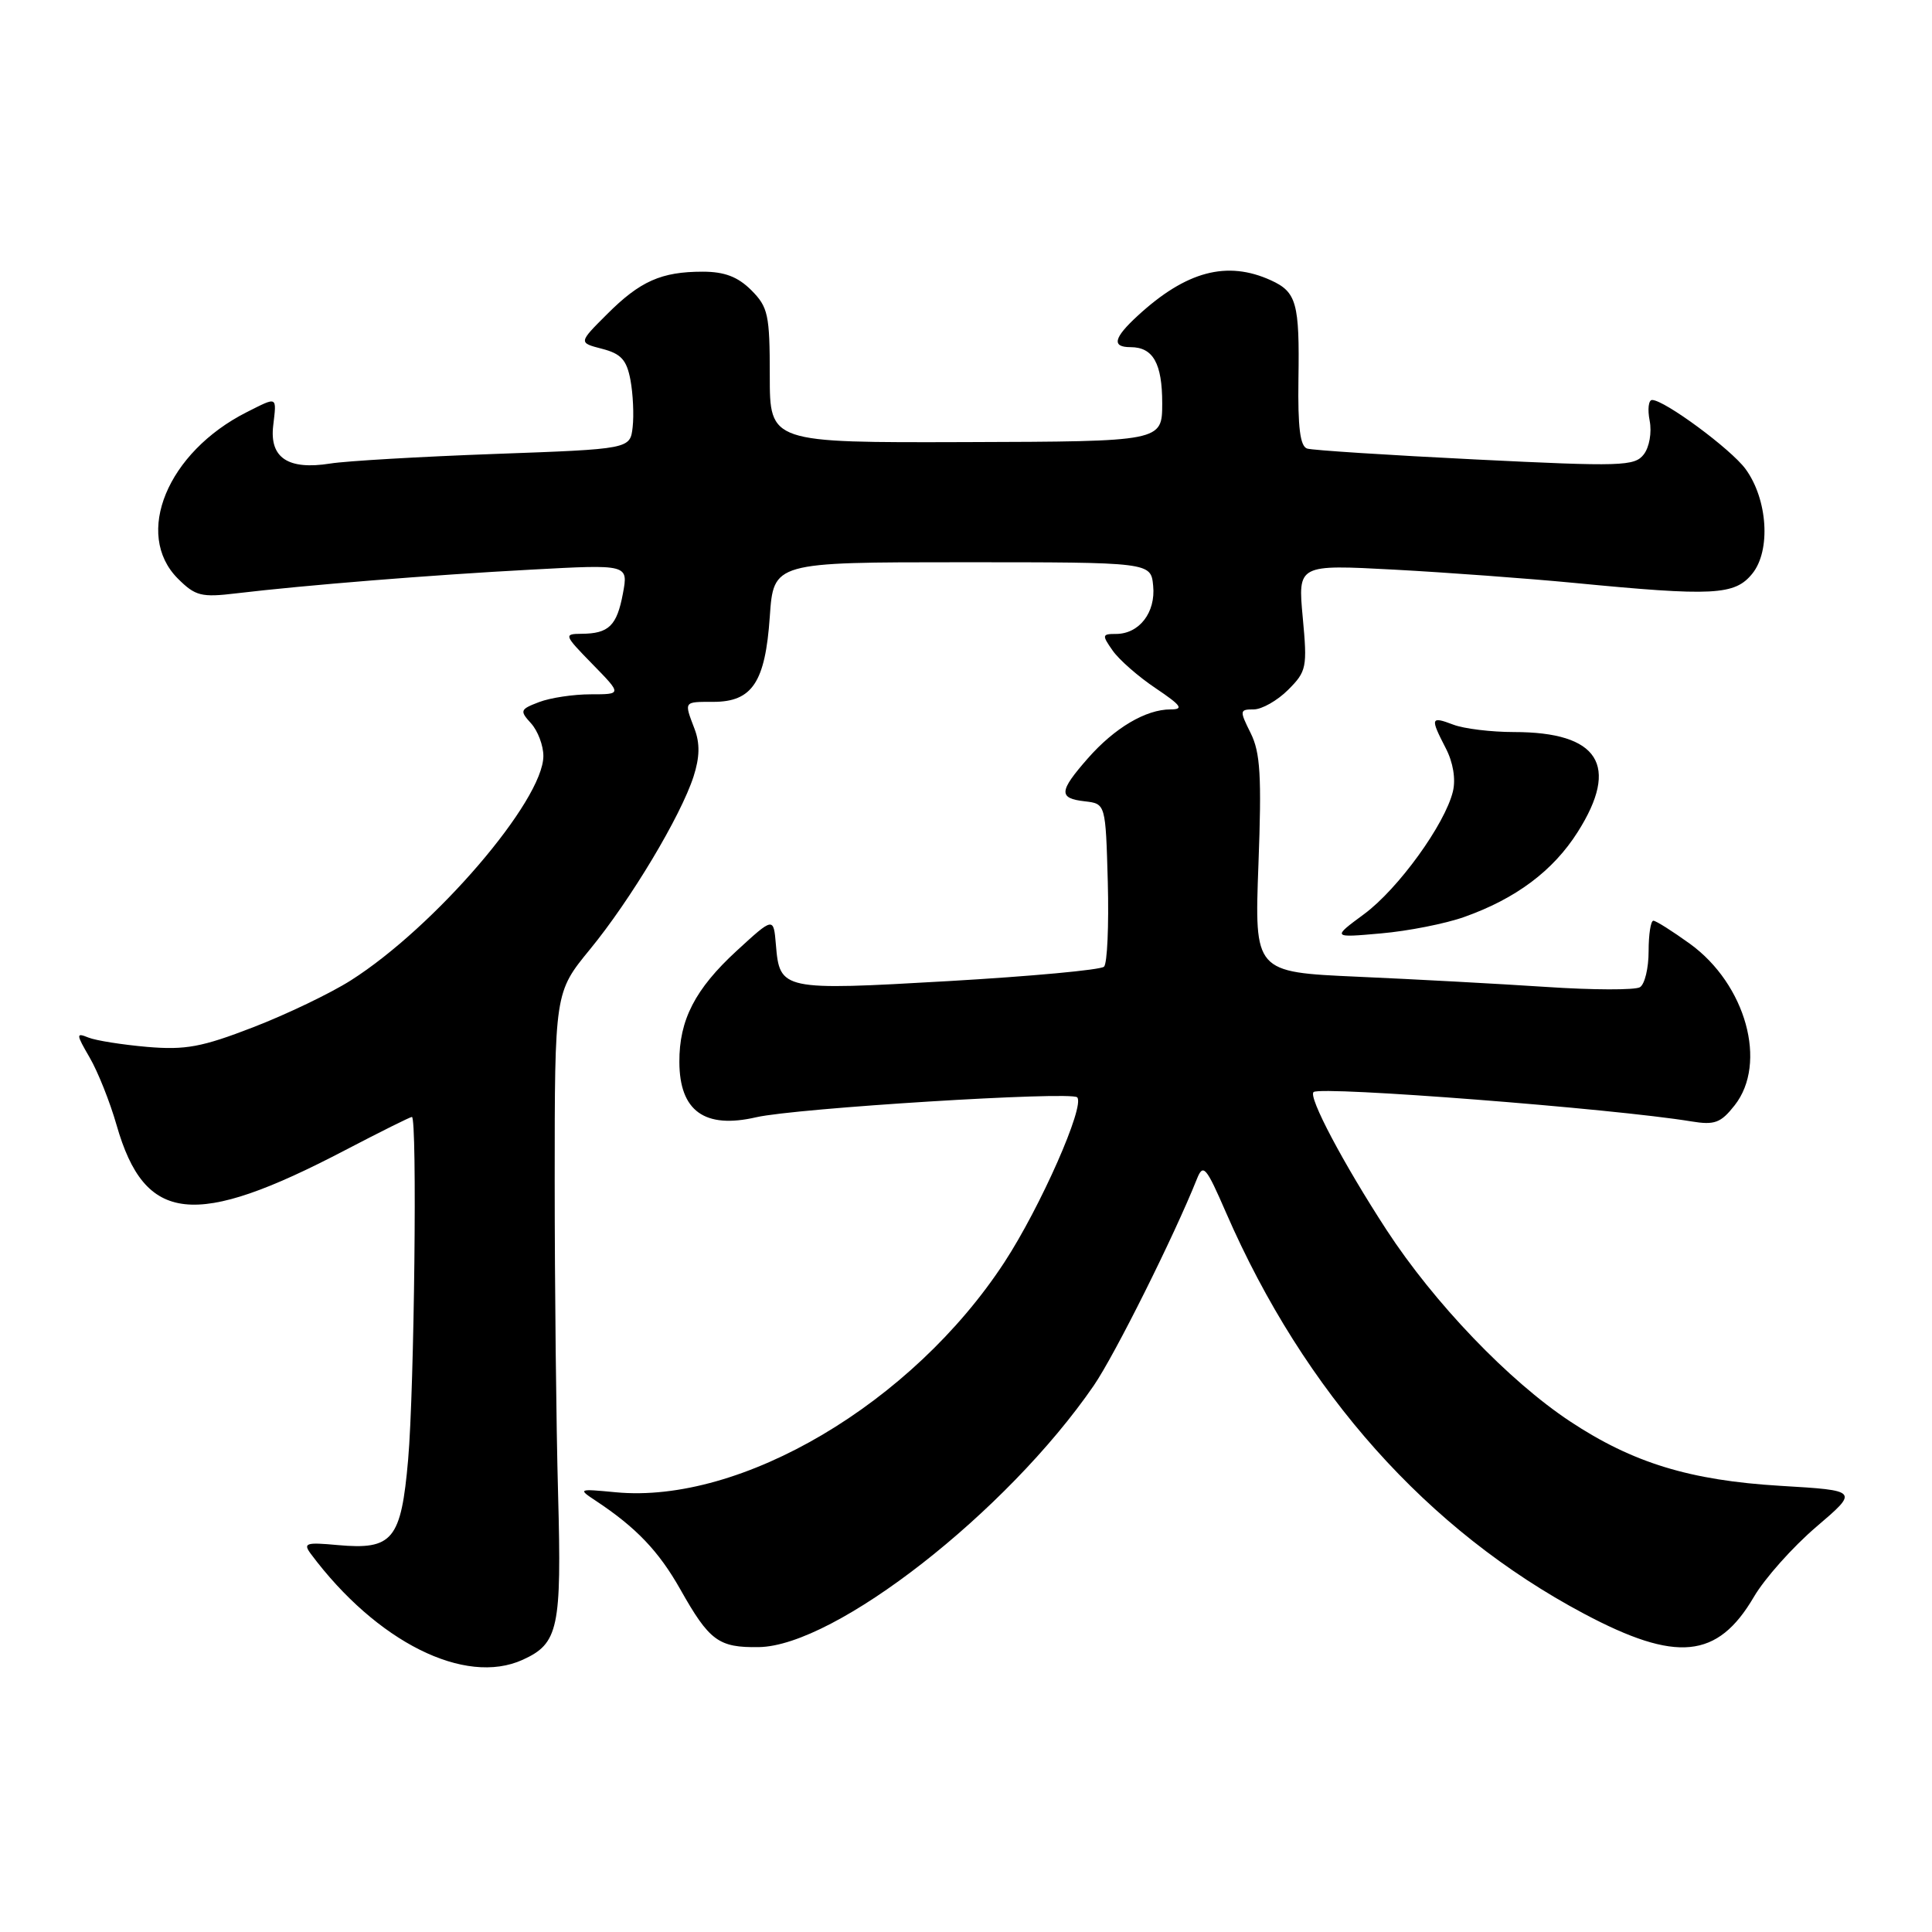 <?xml version="1.0" encoding="UTF-8" standalone="no"?>
<!DOCTYPE svg PUBLIC "-//W3C//DTD SVG 1.1//EN" "http://www.w3.org/Graphics/SVG/1.1/DTD/svg11.dtd" >
<svg xmlns="http://www.w3.org/2000/svg" xmlns:xlink="http://www.w3.org/1999/xlink" version="1.1" viewBox="0 0 256 256">
 <g >
 <path fill="currentColor"
d=" M 69.26 219.93 C 74.00 217.77 74.43 215.78 73.95 198.00 C 73.70 188.93 73.50 170.25 73.50 156.50 C 73.50 131.50 73.50 131.50 78.17 125.80 C 83.55 119.25 90.20 108.15 91.90 102.89 C 92.72 100.34 92.76 98.50 92.03 96.58 C 90.63 92.90 90.56 93.00 94.51 93.00 C 99.68 93.00 101.40 90.40 102.00 81.73 C 102.50 74.50 102.50 74.50 127.50 74.50 C 152.50 74.50 152.50 74.50 152.80 77.62 C 153.15 81.16 150.95 84.00 147.87 84.00 C 146.03 84.00 145.99 84.15 147.43 86.20 C 148.28 87.42 150.85 89.67 153.14 91.20 C 156.54 93.49 156.90 94.00 155.10 94.00 C 151.83 94.00 147.69 96.45 144.15 100.48 C 140.29 104.88 140.23 105.78 143.75 106.18 C 146.50 106.50 146.50 106.50 146.79 116.91 C 146.94 122.64 146.72 127.67 146.29 128.09 C 145.85 128.52 136.58 129.37 125.69 130.00 C 103.60 131.27 103.31 131.21 102.81 125.17 C 102.50 121.50 102.50 121.50 97.60 126.00 C 92.11 131.05 89.99 135.15 90.02 140.72 C 90.04 147.22 93.37 149.62 100.21 148.04 C 105.41 146.84 141.91 144.57 142.73 145.40 C 143.81 146.48 137.87 159.94 133.08 167.27 C 120.88 185.93 98.23 199.33 81.56 197.73 C 76.61 197.26 76.55 197.28 78.96 198.87 C 84.29 202.40 87.28 205.53 90.13 210.57 C 94.00 217.44 95.21 218.33 100.55 218.25 C 110.67 218.10 133.41 200.34 144.92 183.61 C 147.70 179.57 155.59 163.76 158.60 156.21 C 159.43 154.14 159.80 154.57 162.47 160.71 C 172.84 184.52 189.14 202.79 209.86 213.81 C 222.14 220.34 227.58 219.81 232.39 211.61 C 233.82 209.16 237.54 204.99 240.65 202.33 C 246.31 197.50 246.31 197.50 235.91 196.88 C 223.93 196.16 216.35 193.84 208.04 188.34 C 199.92 182.97 190.03 172.64 183.73 162.98 C 178.00 154.18 173.30 145.30 174.06 144.70 C 175.10 143.89 213.80 146.89 224.10 148.59 C 227.20 149.10 228.01 148.80 229.85 146.46 C 234.24 140.89 231.34 130.43 223.93 125.06 C 221.60 123.38 219.42 122.00 219.08 122.00 C 218.73 122.00 218.45 123.82 218.45 126.05 C 218.45 128.28 217.94 130.42 217.30 130.81 C 216.67 131.20 211.06 131.19 204.83 130.77 C 198.60 130.36 187.36 129.75 179.86 129.42 C 166.22 128.81 166.22 128.81 166.75 114.54 C 167.19 102.82 167.00 99.71 165.72 97.14 C 164.23 94.15 164.25 94.00 166.12 94.00 C 167.20 94.00 169.26 92.83 170.68 91.41 C 173.13 88.96 173.24 88.44 172.62 81.81 C 171.97 74.80 171.97 74.80 184.73 75.48 C 191.76 75.86 202.45 76.65 208.50 77.23 C 227.07 79.03 229.87 78.88 232.19 76.01 C 234.67 72.95 234.23 66.15 231.29 62.14 C 229.36 59.51 220.55 53.00 218.91 53.00 C 218.44 53.00 218.29 54.24 218.59 55.75 C 218.89 57.30 218.55 59.25 217.81 60.21 C 216.60 61.78 214.86 61.84 195.50 60.88 C 183.95 60.31 173.92 59.66 173.21 59.44 C 172.27 59.14 171.96 56.64 172.05 50.27 C 172.21 40.15 171.80 38.69 168.40 37.14 C 162.58 34.49 157.17 35.93 150.75 41.84 C 147.55 44.78 147.28 46.00 149.80 46.00 C 152.79 46.00 154.00 48.14 154.00 53.45 C 153.99 58.50 153.99 58.50 128.00 58.58 C 102.00 58.66 102.00 58.66 102.00 49.79 C 102.00 41.69 101.78 40.69 99.55 38.45 C 97.76 36.67 96.00 36.00 93.11 36.00 C 87.63 36.00 84.81 37.25 80.42 41.65 C 76.65 45.41 76.65 45.41 79.78 46.22 C 82.30 46.87 83.04 47.69 83.54 50.36 C 83.88 52.19 84.01 54.99 83.83 56.59 C 83.50 59.50 83.50 59.50 65.56 60.15 C 55.69 60.51 45.89 61.08 43.77 61.42 C 38.18 62.31 35.70 60.67 36.20 56.41 C 36.66 52.45 36.83 52.53 32.70 54.61 C 22.18 59.92 17.69 70.78 23.57 76.67 C 25.89 78.98 26.67 79.18 31.32 78.62 C 40.38 77.54 57.09 76.19 70.38 75.48 C 83.26 74.78 83.26 74.78 82.54 78.64 C 81.74 82.92 80.67 83.96 77.05 83.98 C 74.68 84.00 74.73 84.14 78.50 88.00 C 82.41 92.00 82.41 92.00 78.27 92.00 C 75.99 92.00 72.92 92.46 71.43 93.03 C 68.91 93.99 68.84 94.17 70.37 95.85 C 71.27 96.85 72.00 98.79 72.00 100.17 C 72.00 106.08 57.61 122.85 46.48 129.91 C 43.79 131.62 37.97 134.41 33.54 136.12 C 26.74 138.75 24.57 139.15 19.50 138.72 C 16.20 138.43 12.70 137.88 11.71 137.48 C 10.06 136.81 10.07 137.01 11.88 140.13 C 12.96 141.98 14.57 146.01 15.45 149.09 C 19.19 162.14 25.75 162.86 45.76 152.39 C 50.38 149.98 54.35 148.00 54.58 148.00 C 55.30 148.00 54.90 184.00 54.08 193.40 C 53.15 204.05 52.04 205.39 44.75 204.73 C 40.52 204.34 40.13 204.47 41.19 205.90 C 49.89 217.56 61.60 223.42 69.26 219.93 Z  M 194.00 121.51 C 200.84 119.09 205.80 115.39 209.05 110.25 C 214.66 101.41 211.85 97.00 200.61 97.00 C 197.60 97.00 193.98 96.56 192.57 96.02 C 189.56 94.88 189.49 95.11 191.58 99.16 C 192.55 101.03 192.91 103.24 192.52 104.86 C 191.47 109.22 185.26 117.80 180.74 121.13 C 176.50 124.26 176.50 124.26 183.00 123.68 C 186.57 123.37 191.53 122.39 194.00 121.51 Z "/>
</g>
</svg>